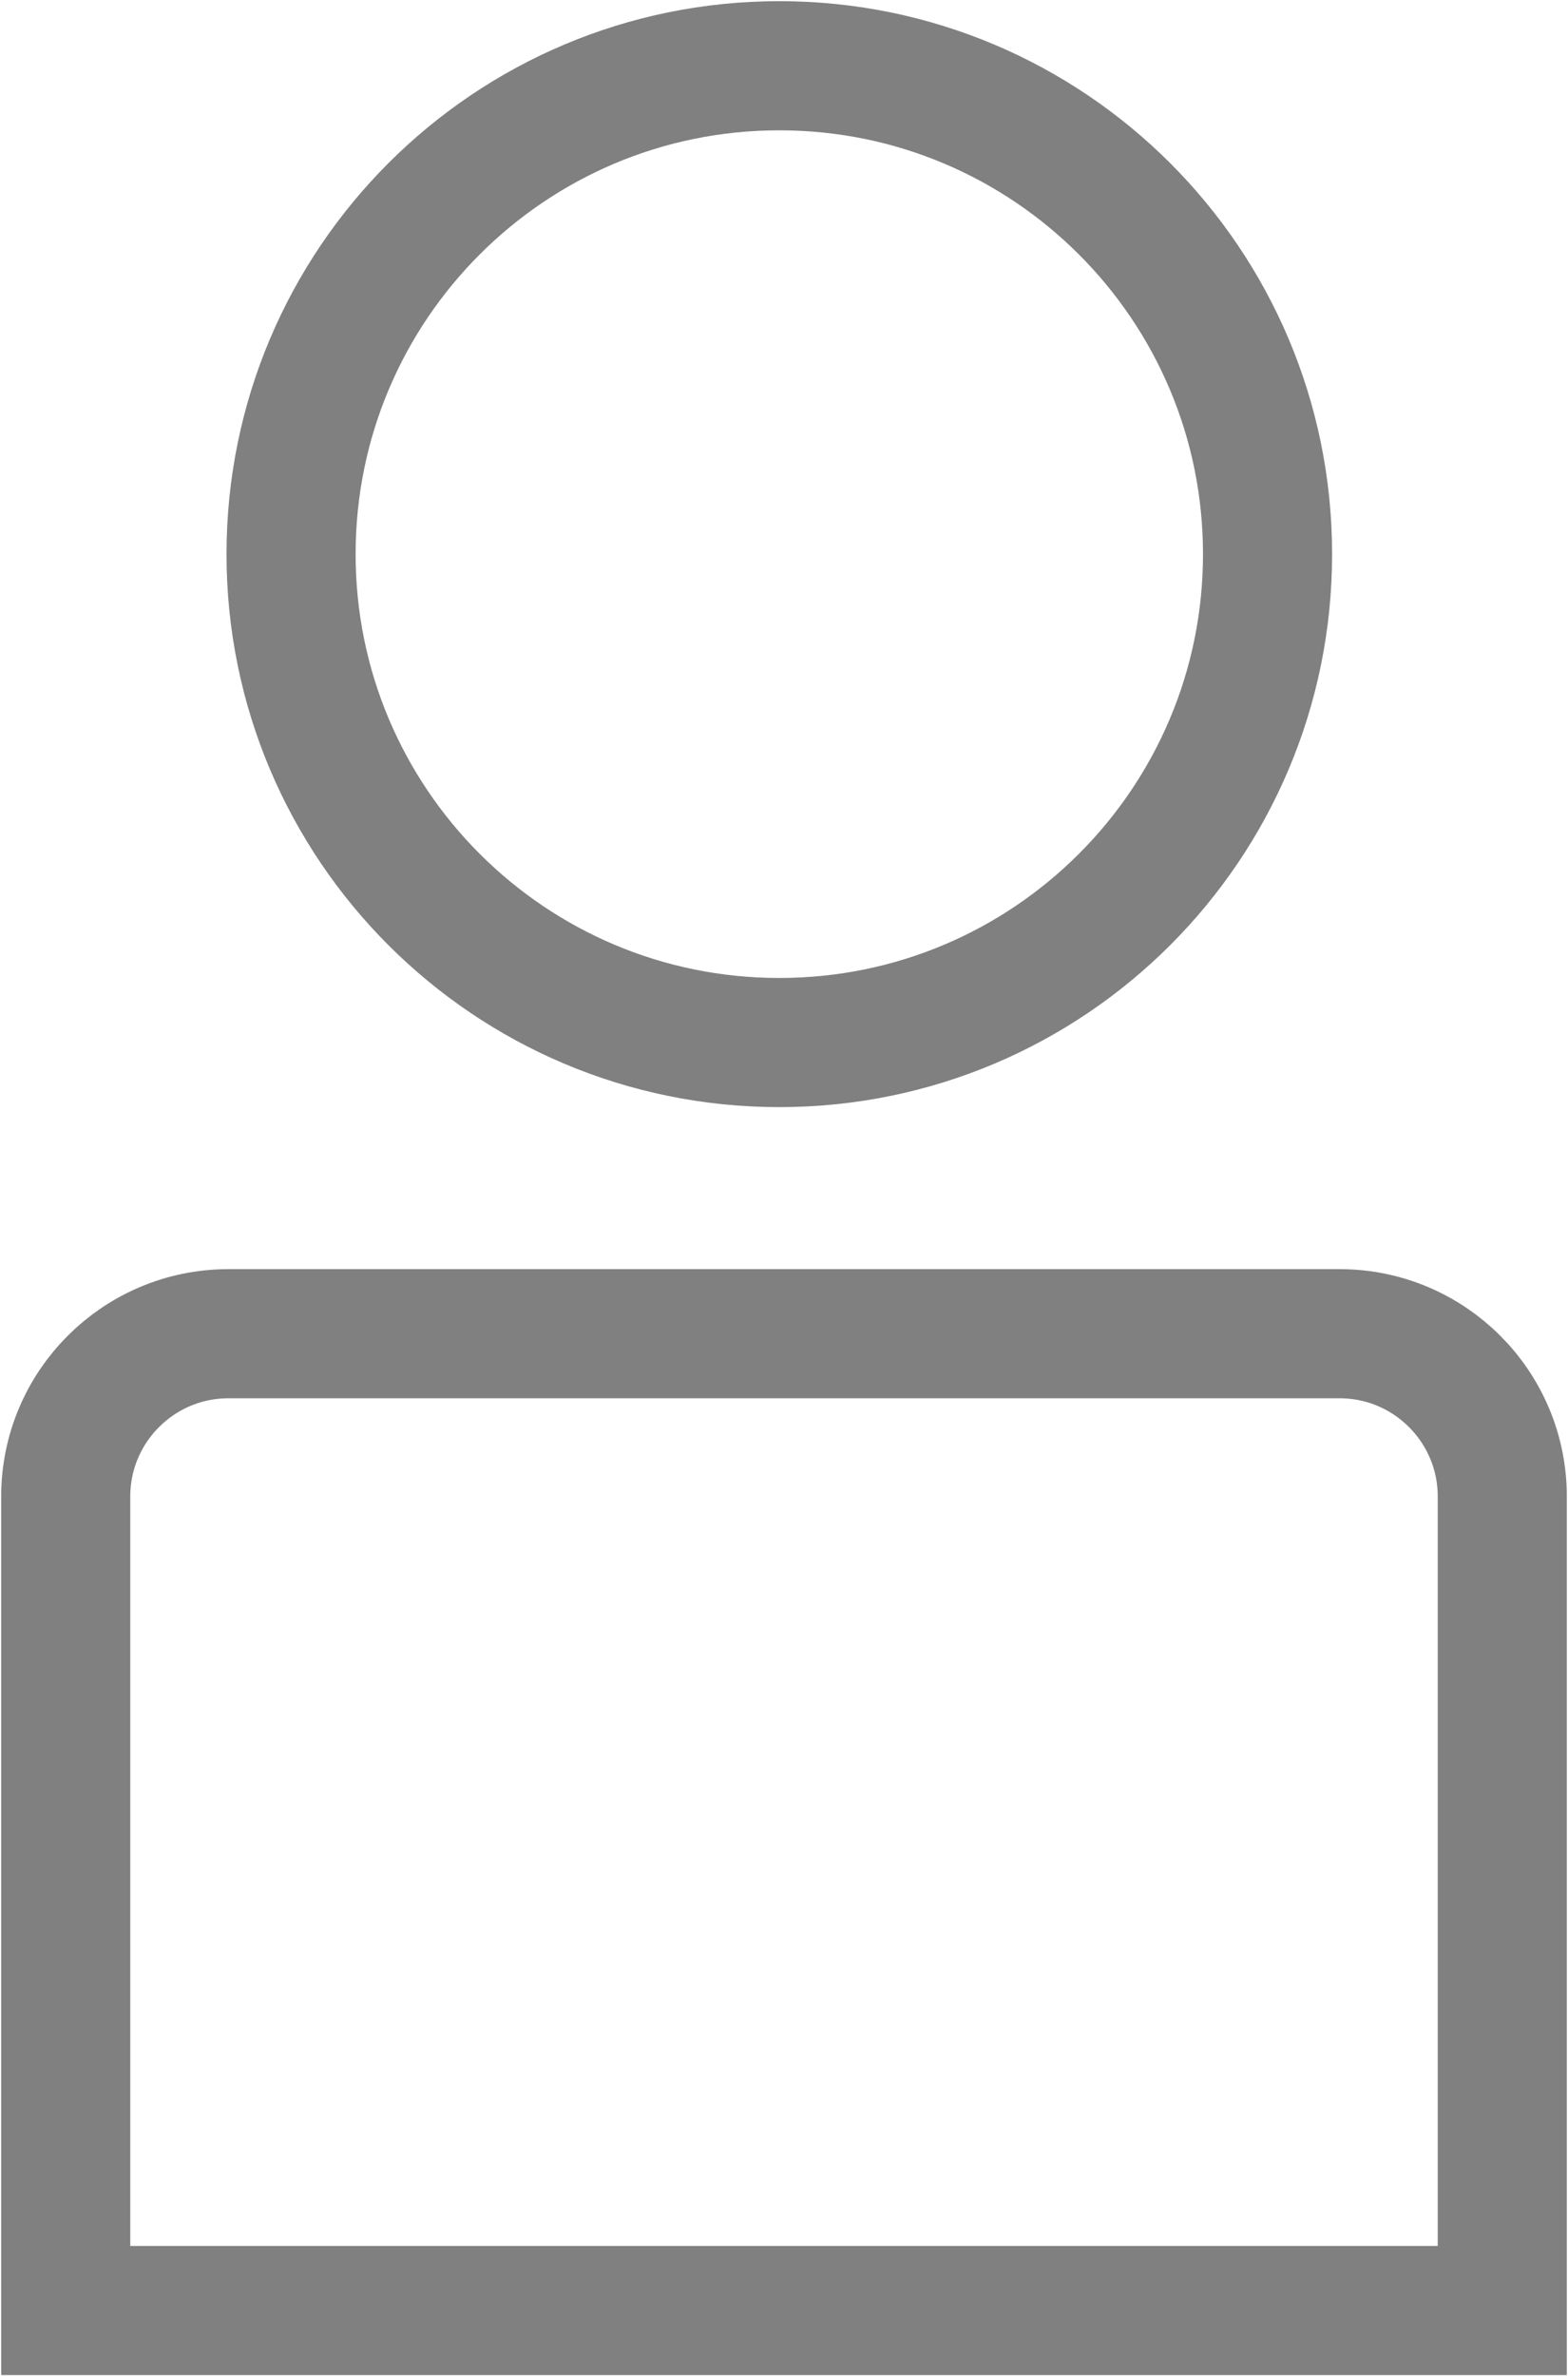 <svg width="167" height="253" xmlns="http://www.w3.org/2000/svg" xmlns:xlink="http://www.w3.org/1999/xlink" xml:space="preserve" overflow="hidden"><g transform="translate(-966 -19)"><path d="M997 78C997 49.281 1020.28 26 1049 26 1077.72 26 1101 49.281 1101 78 1101 106.719 1077.72 130 1049 130 1020.28 130 997 106.719 997 78Z" stroke="#808080" stroke-width="13.75" stroke-miterlimit="8" fill="none" fill-rule="evenodd"/><path d="M990.334 161 1108.67 161C1118.24 161 1126 168.76 1126 178.333L1126 265 973 265 973 178.333C973 168.76 980.761 161 990.334 161Z" stroke="#808080" stroke-width="13.75" stroke-miterlimit="8" fill="none" fill-rule="evenodd"/></g></svg>